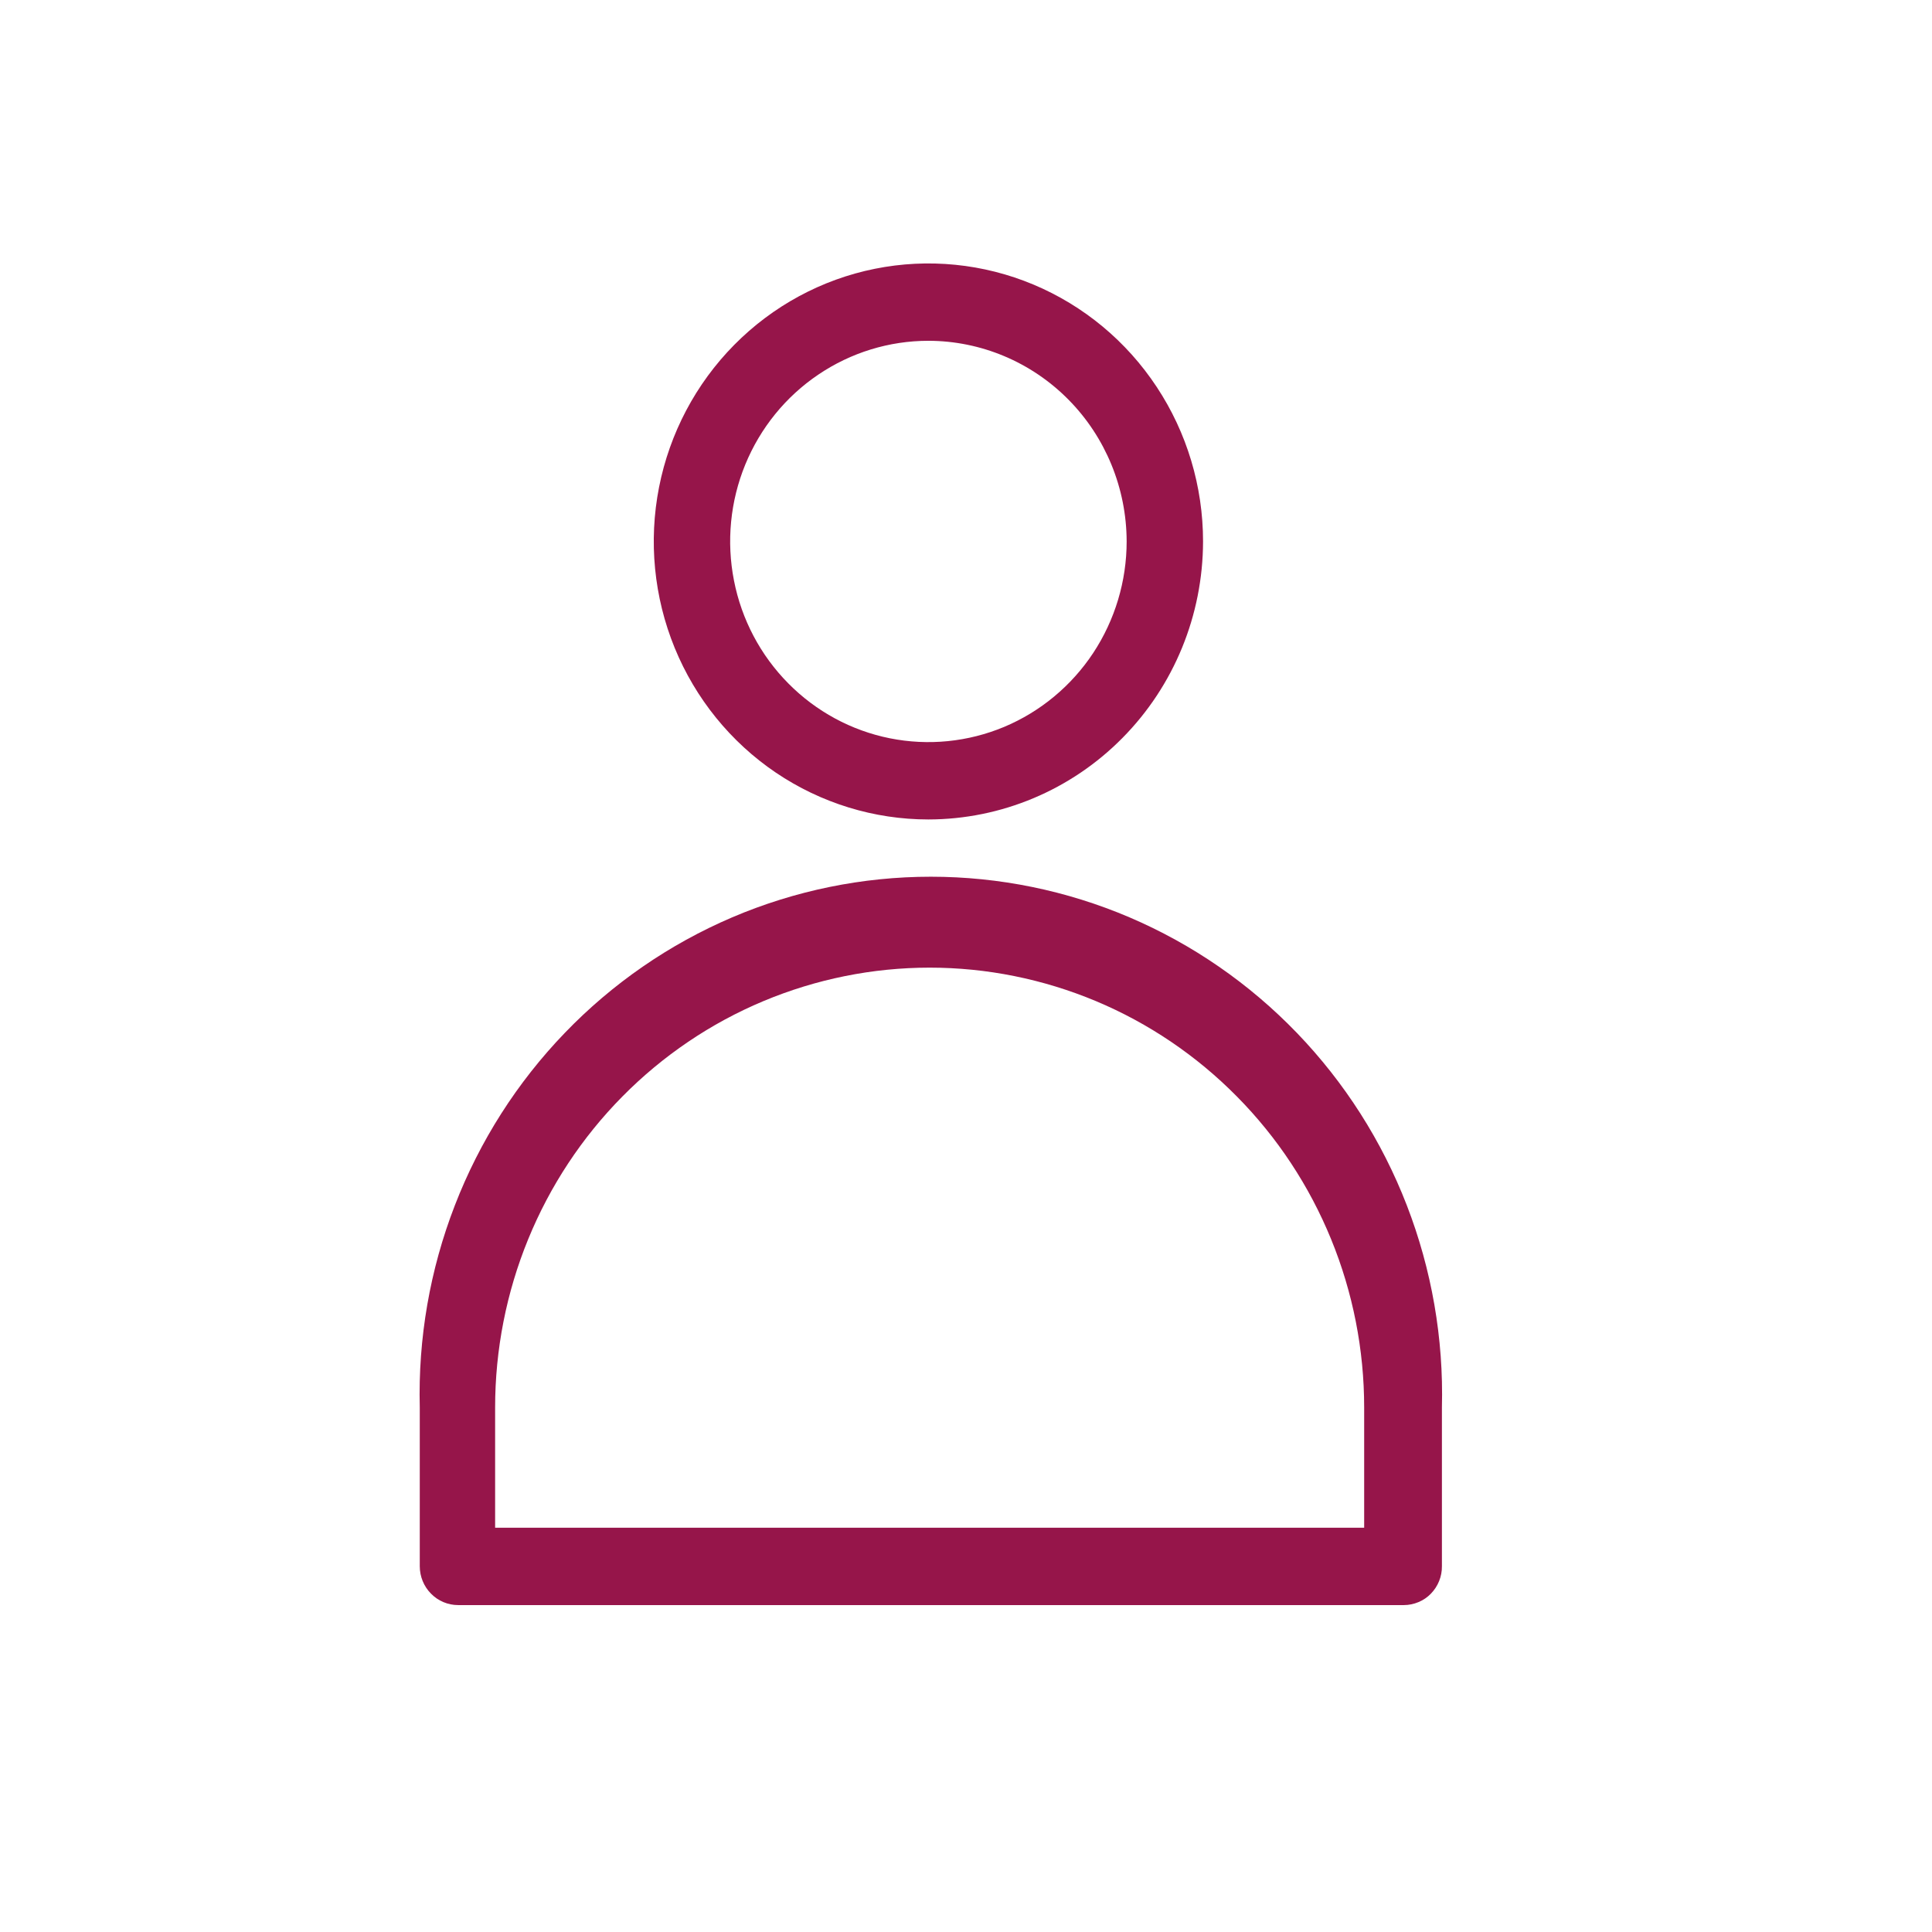 <svg class="icon" width="33" height="33" viewBox="0 0 33 33" fill="none" xmlns="http://www.w3.org/2000/svg">
            <path d="M23.98 27.416H7.825C7.651 27.416 7.484 27.346 7.362 27.221C7.239 27.097 7.17 26.928 7.17 26.752V24.041C7.14 22.861 7.343 21.688 7.769 20.589C8.194 19.49 8.832 18.489 9.646 17.644C10.459 16.799 11.432 16.128 12.506 15.669C13.58 15.211 14.734 14.975 15.899 14.975C17.065 14.975 18.219 15.211 19.293 15.669C20.367 16.128 21.339 16.799 22.153 17.644C22.967 18.489 23.605 19.49 24.03 20.589C24.455 21.688 24.659 22.861 24.629 24.041V26.752C24.63 26.839 24.614 26.925 24.581 27.006C24.549 27.086 24.501 27.159 24.441 27.221C24.381 27.283 24.309 27.332 24.229 27.365C24.15 27.398 24.065 27.416 23.98 27.416ZM8.457 26.095H23.301V24.041C23.301 23.054 23.109 22.077 22.736 21.166C22.363 20.254 21.817 19.426 21.127 18.729C20.438 18.031 19.62 17.477 18.72 17.1C17.819 16.723 16.854 16.528 15.879 16.528C14.905 16.528 13.94 16.723 13.039 17.1C12.139 17.477 11.32 18.031 10.631 18.729C9.942 19.426 9.395 20.254 9.022 21.166C8.649 22.077 8.457 23.054 8.457 24.041V26.095Z" fill="#96154A"></path>
            <path d="M15.858 13.997C14.93 13.997 14.023 13.718 13.252 13.197C12.48 12.675 11.879 11.933 11.524 11.066C11.169 10.198 11.076 9.243 11.257 8.322C11.438 7.401 11.885 6.555 12.541 5.891C13.197 5.227 14.033 4.774 14.943 4.591C15.853 4.408 16.796 4.502 17.653 4.861C18.51 5.221 19.243 5.829 19.758 6.61C20.274 7.391 20.549 8.309 20.549 9.248C20.547 10.507 20.053 11.714 19.173 12.604C18.294 13.495 17.102 13.995 15.858 13.997ZM15.858 5.821C15.188 5.821 14.534 6.022 13.977 6.399C13.42 6.775 12.986 7.31 12.729 7.937C12.473 8.563 12.406 9.252 12.537 9.917C12.667 10.582 12.99 11.193 13.464 11.672C13.937 12.151 14.54 12.478 15.197 12.61C15.854 12.742 16.535 12.674 17.154 12.415C17.772 12.155 18.301 11.716 18.673 11.153C19.045 10.589 19.244 9.926 19.244 9.248C19.242 8.34 18.885 7.469 18.251 6.827C17.616 6.184 16.756 5.822 15.858 5.821Z" fill="#96154A"></path>
        </svg>